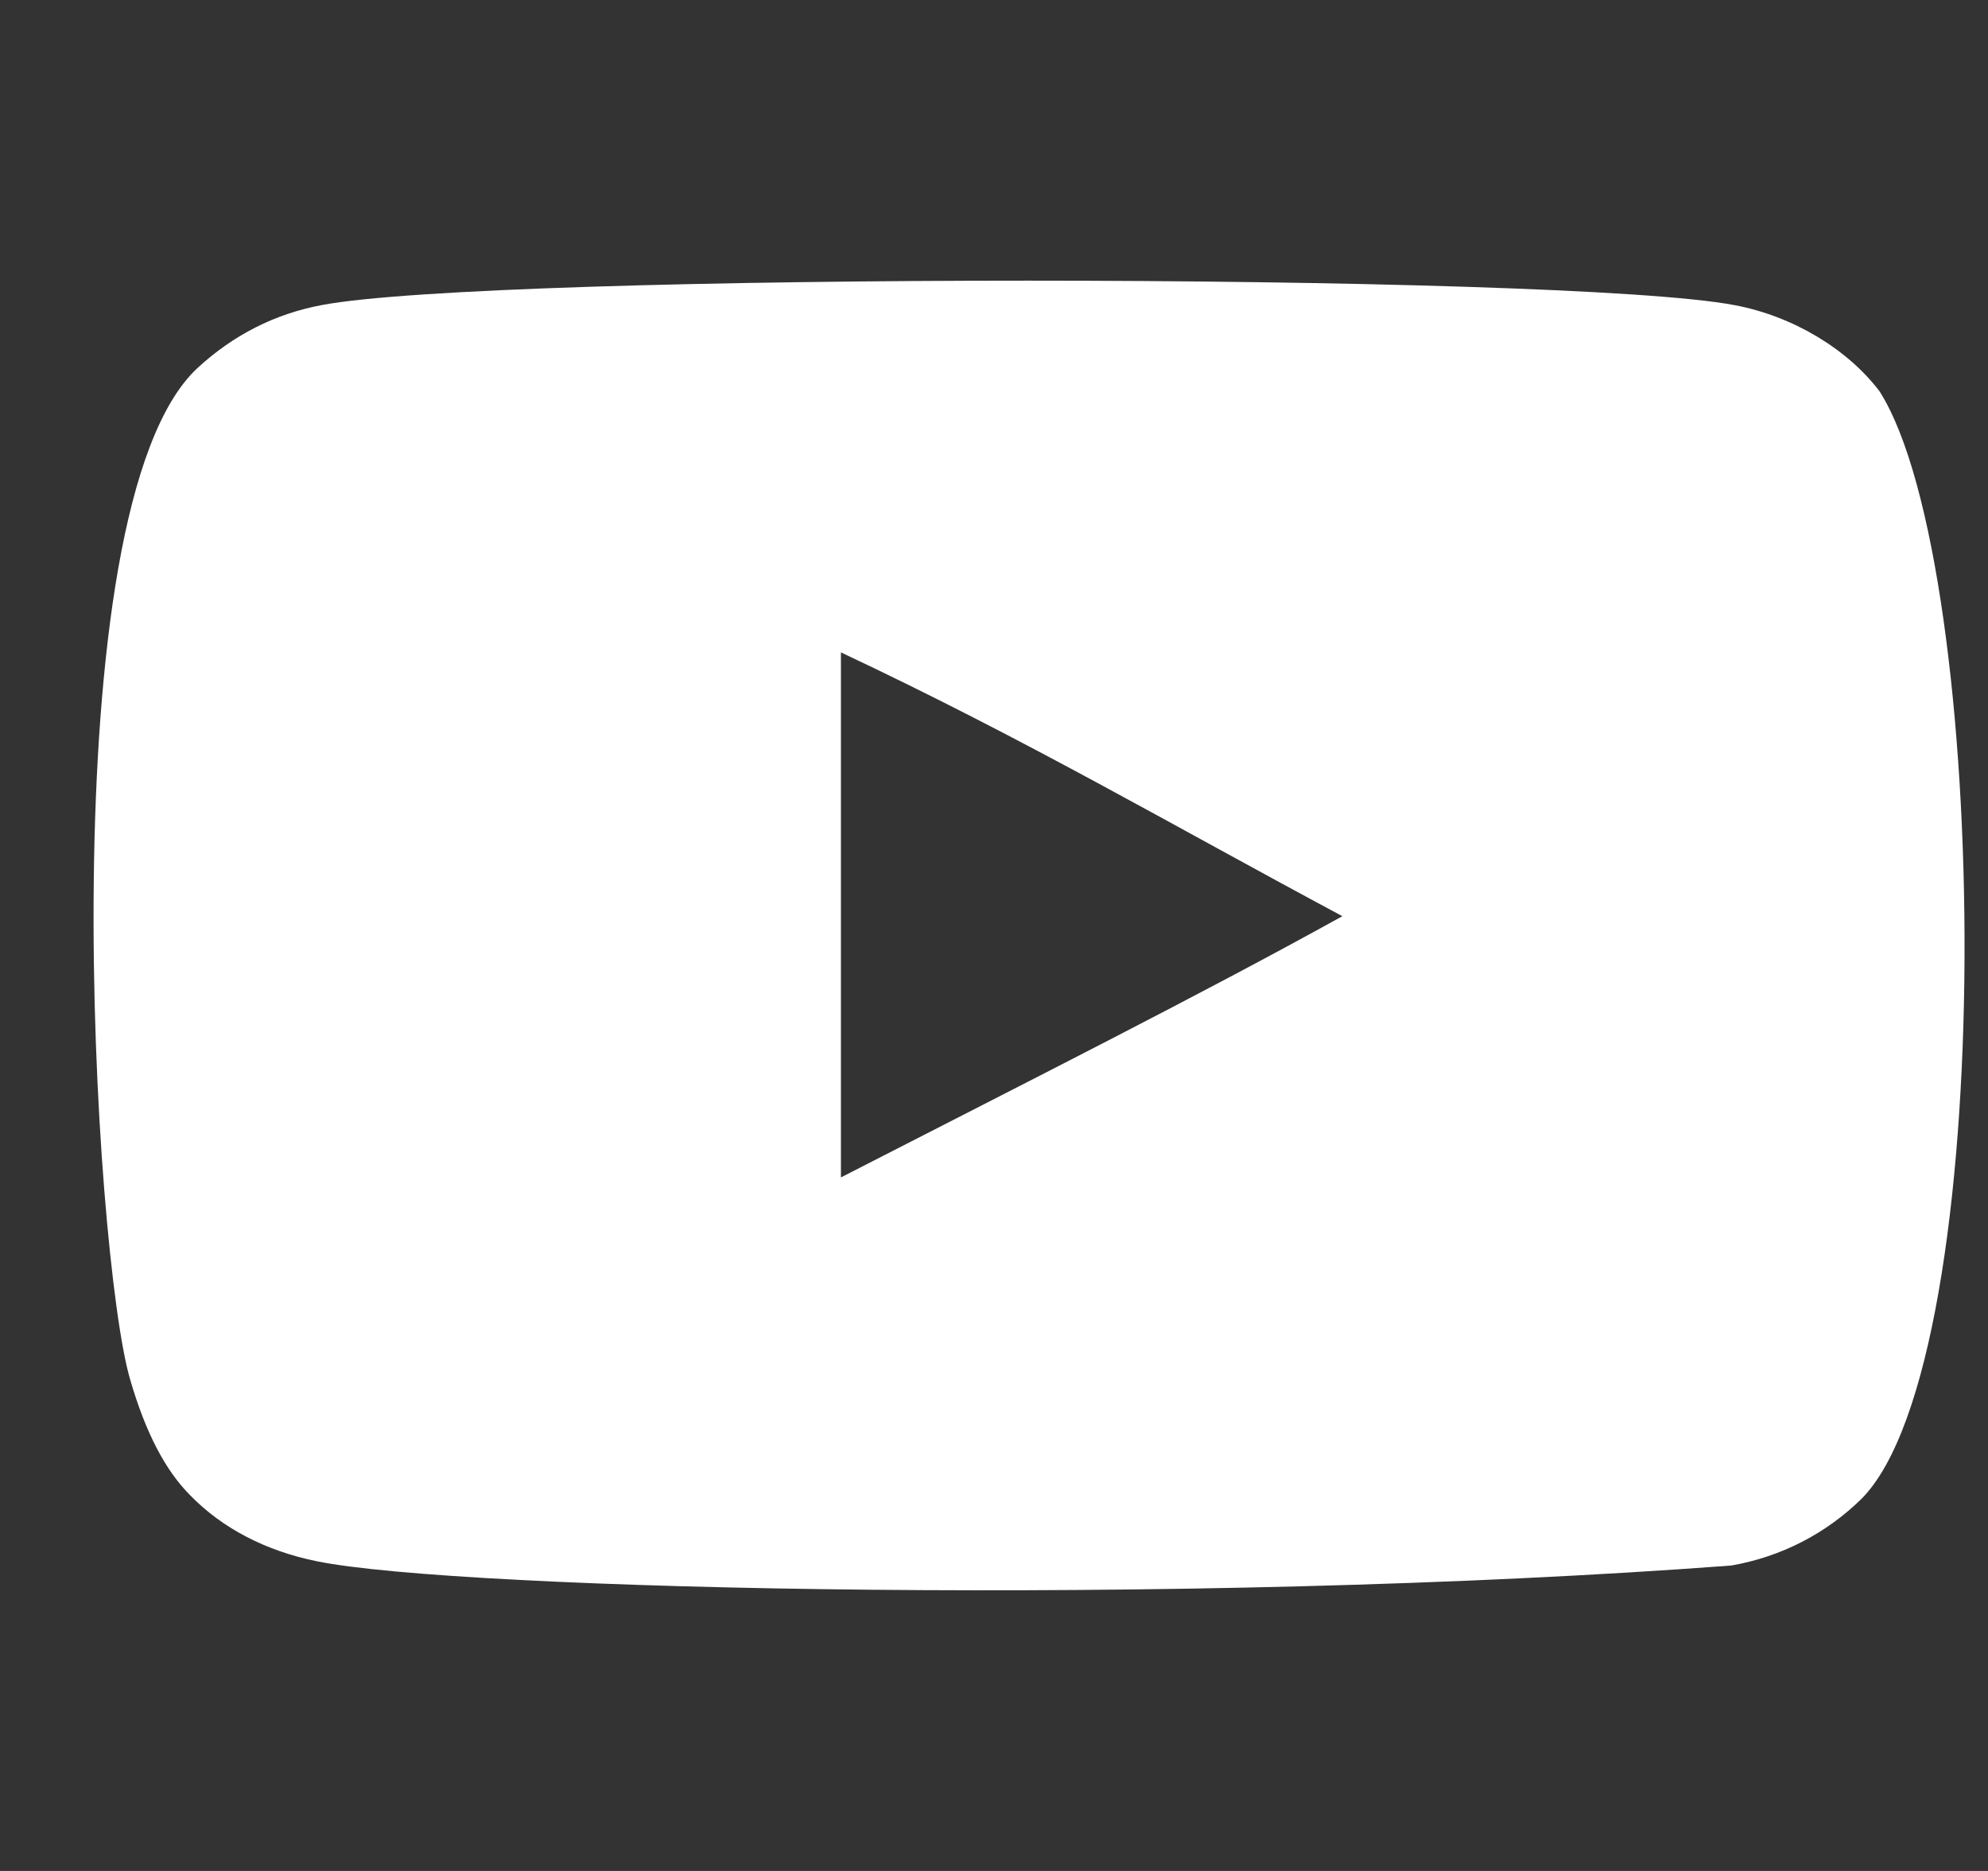 <svg width="17" height="16" viewBox="0 0 17 16" fill="none" xmlns="http://www.w3.org/2000/svg">
<rect x="0" y="0" width="17" height="16" fill="#333333" stroke="none"/>
<g clip-path="url(#clip0_3481_4682)">
<path fill-rule="evenodd" clip-rule="evenodd" d="M7.191 10.069V5.579C8.784 6.329 10.019 7.054 11.479 7.835C10.274 8.503 8.784 9.252 7.191 10.069ZM16.073 3.347C15.798 2.984 15.329 2.702 14.83 2.609C13.364 2.331 4.217 2.33 2.751 2.609C2.351 2.684 1.995 2.865 1.689 3.147C0.4 4.344 0.804 10.761 1.114 11.801C1.245 12.251 1.414 12.575 1.627 12.788C1.901 13.07 2.276 13.264 2.707 13.351C3.915 13.601 10.134 13.74 14.805 13.388C15.235 13.313 15.616 13.113 15.916 12.82C17.108 11.628 17.027 4.85 16.073 3.347Z" fill="white"/>
</g>
<defs>
<clipPath id="clip0_3481_4682">
<rect width="16" height="16" fill="white" transform="translate(0.8)"/>
</clipPath>
</defs>
</svg>
